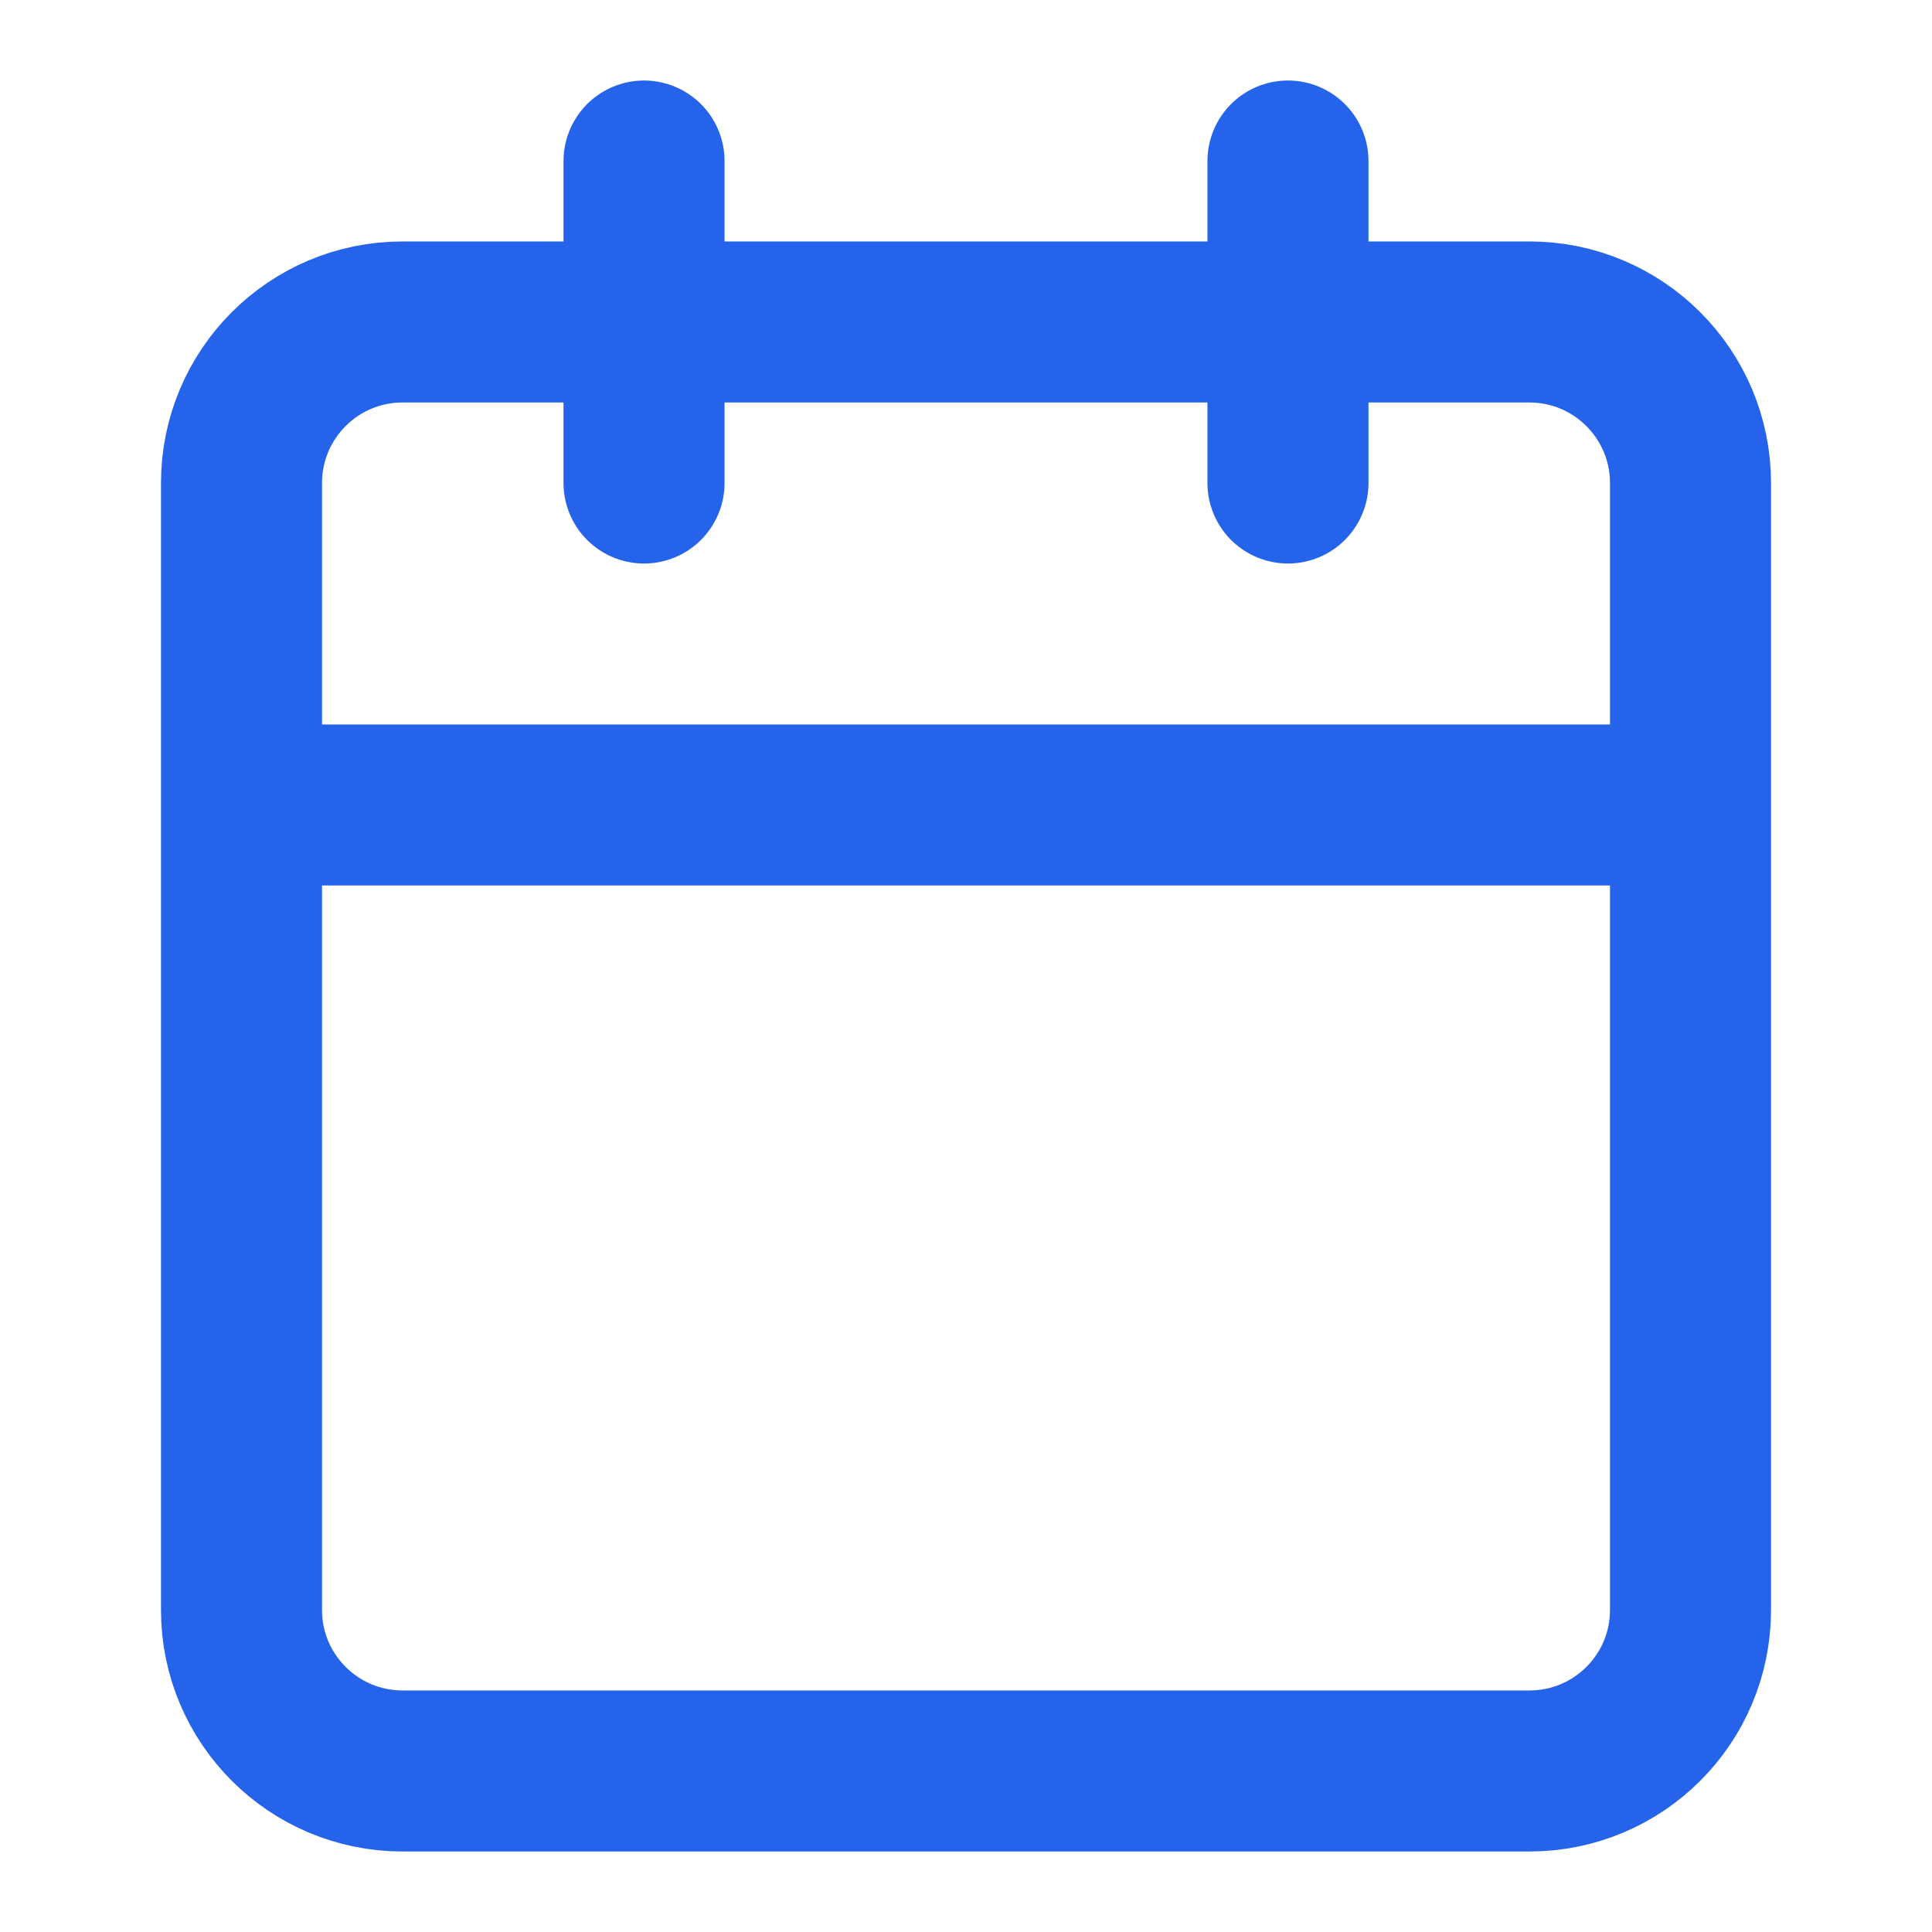 <svg width="20" height="20" fill="none" xmlns="http://www.w3.org/2000/svg"><path d="M13.333 1.667V5M6.667 1.667V5M2.5 8.333h15m-13.333-5h11.666c.92 0 1.667.747 1.667 1.667v11.667c0 .92-.746 1.666-1.667 1.666H4.167c-.92 0-1.667-.746-1.667-1.666V5c0-.92.746-1.667 1.667-1.667z" stroke="#2563EB" stroke-width="1.667" stroke-linecap="round" stroke-linejoin="round"/></svg>